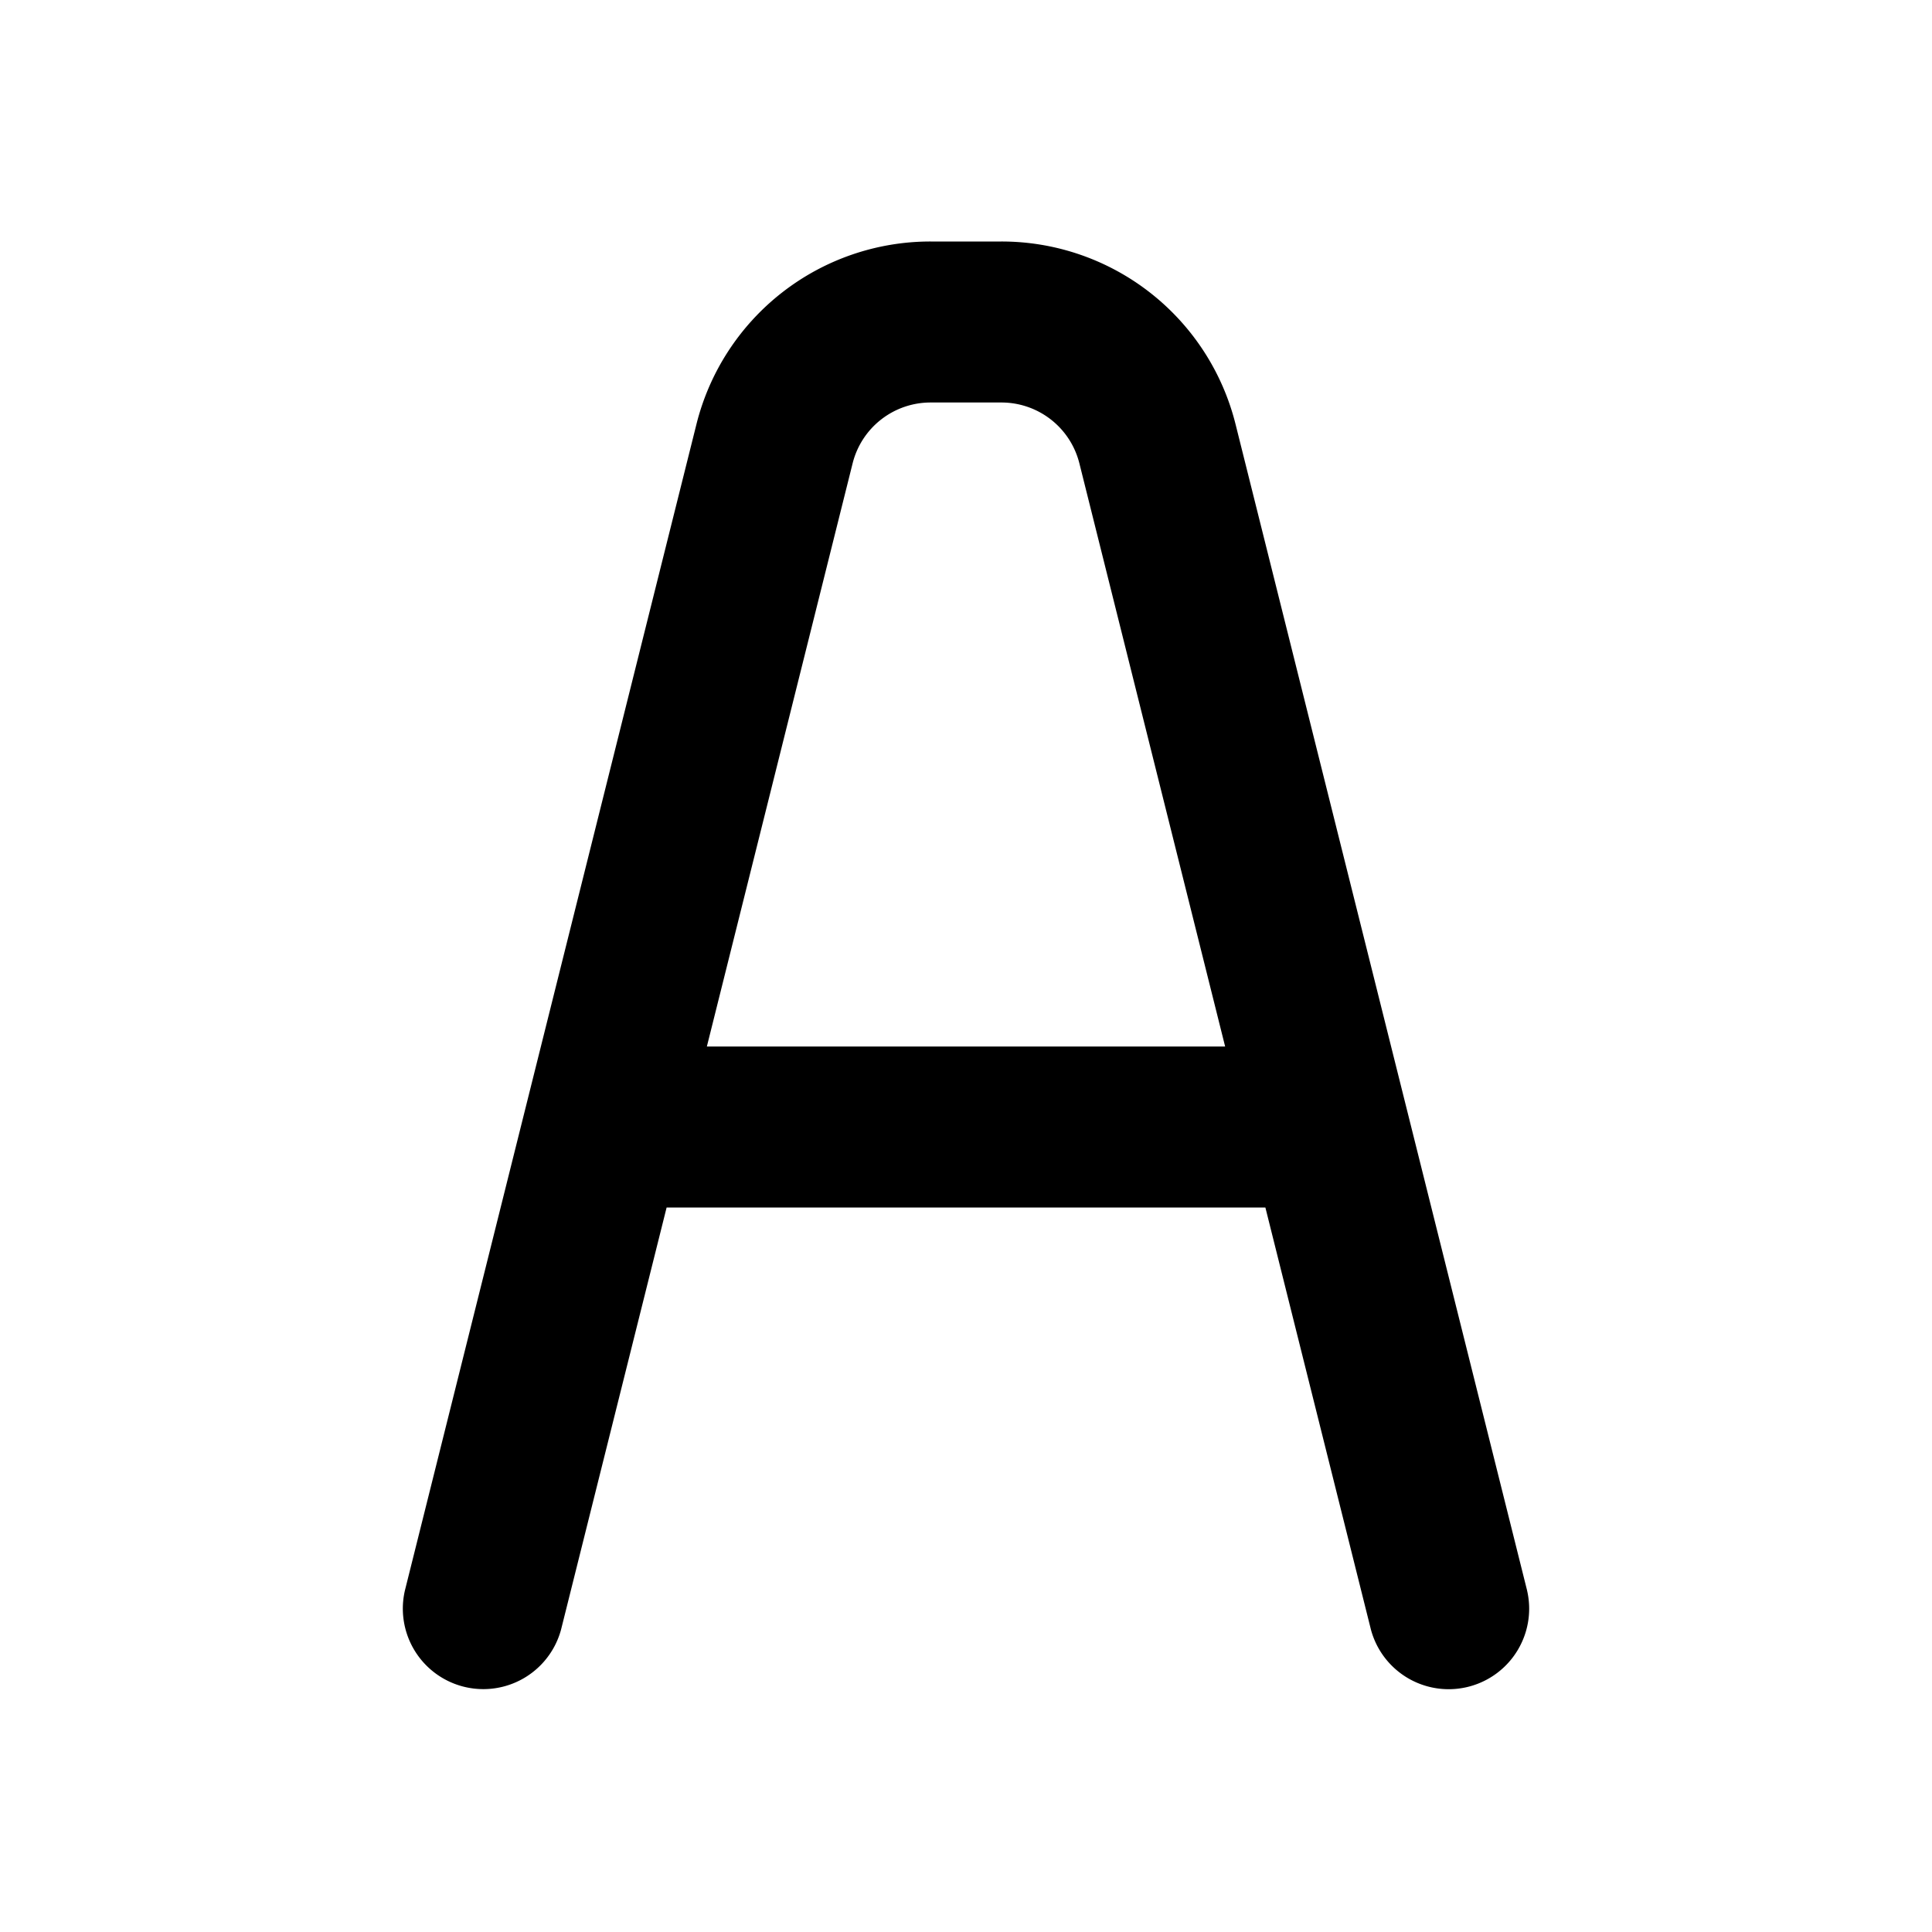 <svg xmlns="http://www.w3.org/2000/svg" data-name="Layer 1" viewBox="0 0 24 24" id="letter-english-a"><path fill="currentColor" d="M18.97,19.757,15.349,5.272A2.996,2.996,0,0,0,12.438,3h-.877A2.996,2.996,0,0,0,8.651,5.272L5.03,19.757a1,1,0,0,0,1.94.485L8.281,15h7.438l1.311,5.243a1,1,0,0,0,1.94-.485ZM8.781,13l1.81-7.242A.998.998,0,0,1,11.562,5h.877a.998.998,0,0,1,.97.758L15.219,13Z"></path></svg>
